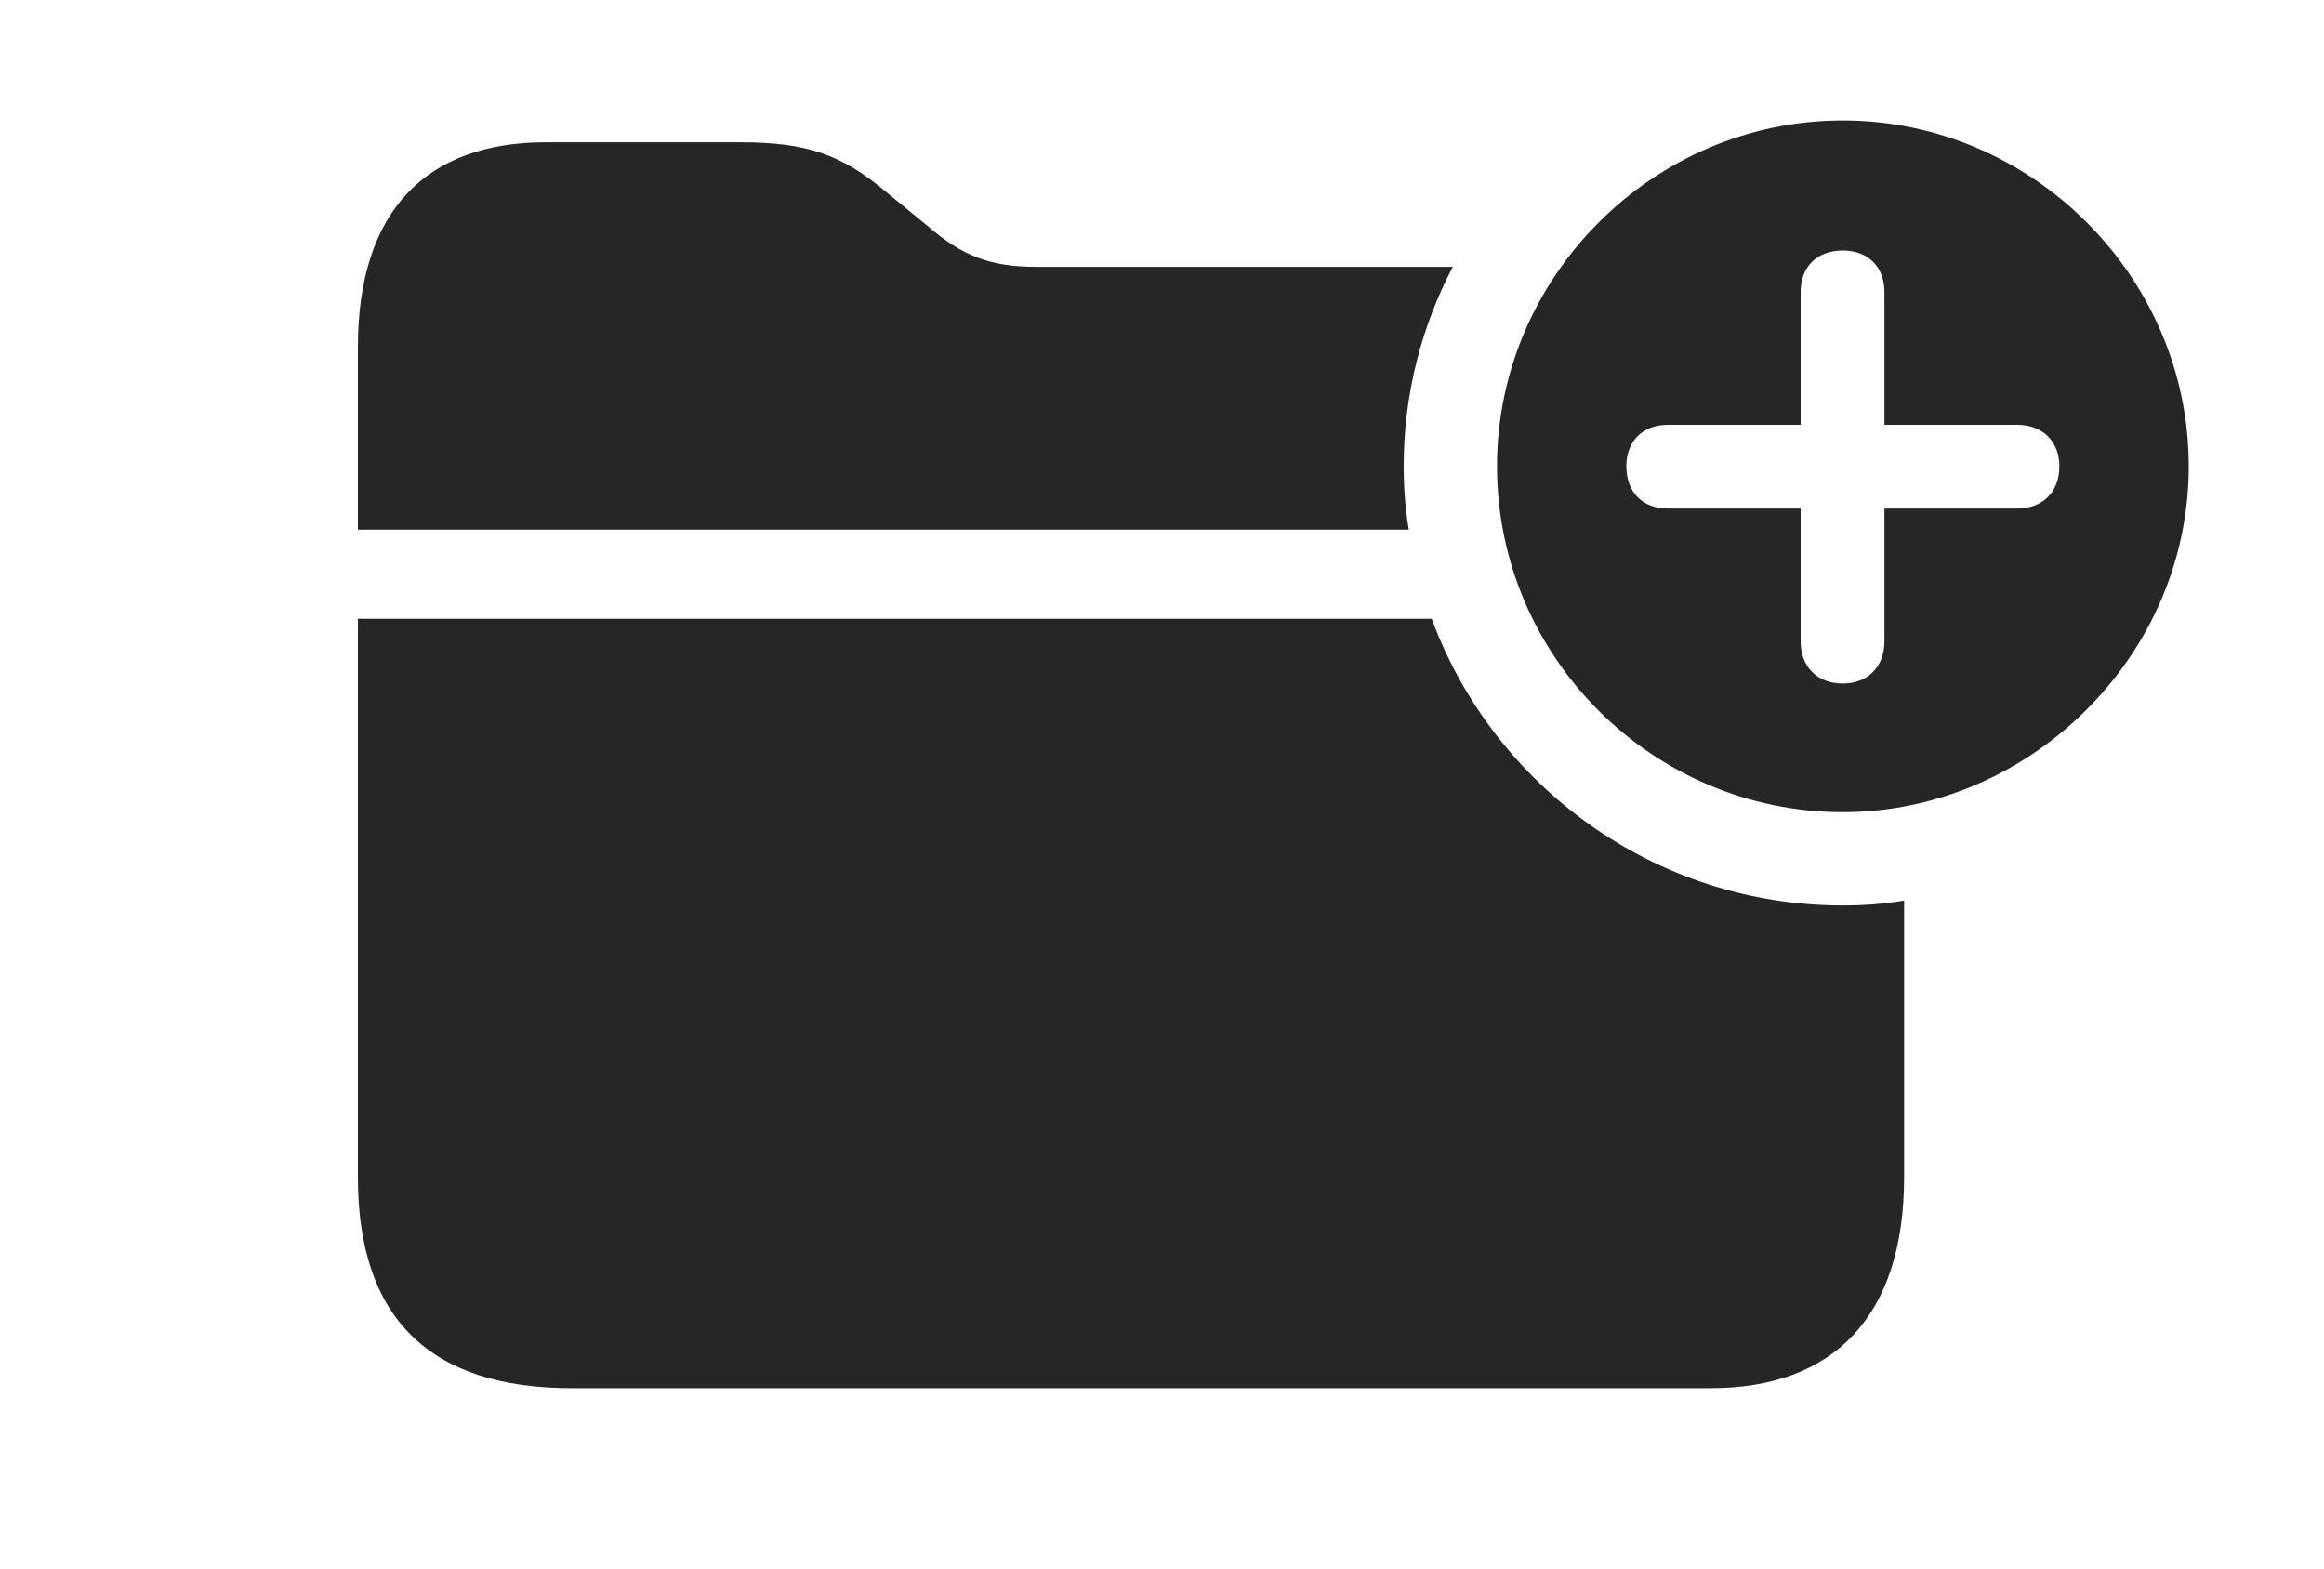 <svg width="40" height="27" viewBox="0 0 40 27" fill="none" xmlns="http://www.w3.org/2000/svg">
<g clip-path="url(#clip0_2345_124372)">
<path d="M31.719 15.586C32.077 15.586 32.43 15.56 32.773 15.501V20.262C32.773 22.676 31.543 23.895 29.445 23.895H9.84C7.391 23.895 6.16 22.688 6.16 20.262V10.652H24.642C25.706 13.529 28.482 15.586 31.719 15.586ZM15.266 3.316L15.98 3.902C16.566 4.406 17.047 4.594 17.844 4.594H25.005C24.464 5.624 24.16 6.793 24.16 8.027C24.16 8.398 24.187 8.763 24.248 9.117H6.16V5.977C6.16 3.621 7.344 2.449 9.395 2.449H12.734C13.895 2.449 14.492 2.66 15.266 3.316Z" fill="black" fill-opacity="0.85"/>
<path d="M37.672 8.027C37.672 11.285 34.941 13.98 31.719 13.98C28.449 13.98 25.766 11.309 25.766 8.027C25.766 4.77 28.449 2.074 31.719 2.074C34.977 2.074 37.672 4.77 37.672 8.027ZM30.992 5.027V7.312H28.707C28.273 7.312 27.992 7.594 27.992 8.027C27.992 8.473 28.273 8.754 28.707 8.754H30.992V11.039C30.992 11.473 31.273 11.766 31.719 11.766C32.152 11.766 32.434 11.473 32.434 11.039V8.754H34.719C35.152 8.754 35.445 8.473 35.445 8.027C35.445 7.594 35.152 7.312 34.719 7.312H32.434V5.027C32.434 4.594 32.152 4.312 31.719 4.312C31.273 4.312 30.992 4.594 30.992 5.027Z" fill="black" fill-opacity="0.85"/>
</g>
<defs>
<clipPath id="clip0_2345_124372">
<rect width="39.246" height="25.535" fill="white" transform="translate(0.02 0.48)"/>
</clipPath>
</defs>
</svg>
